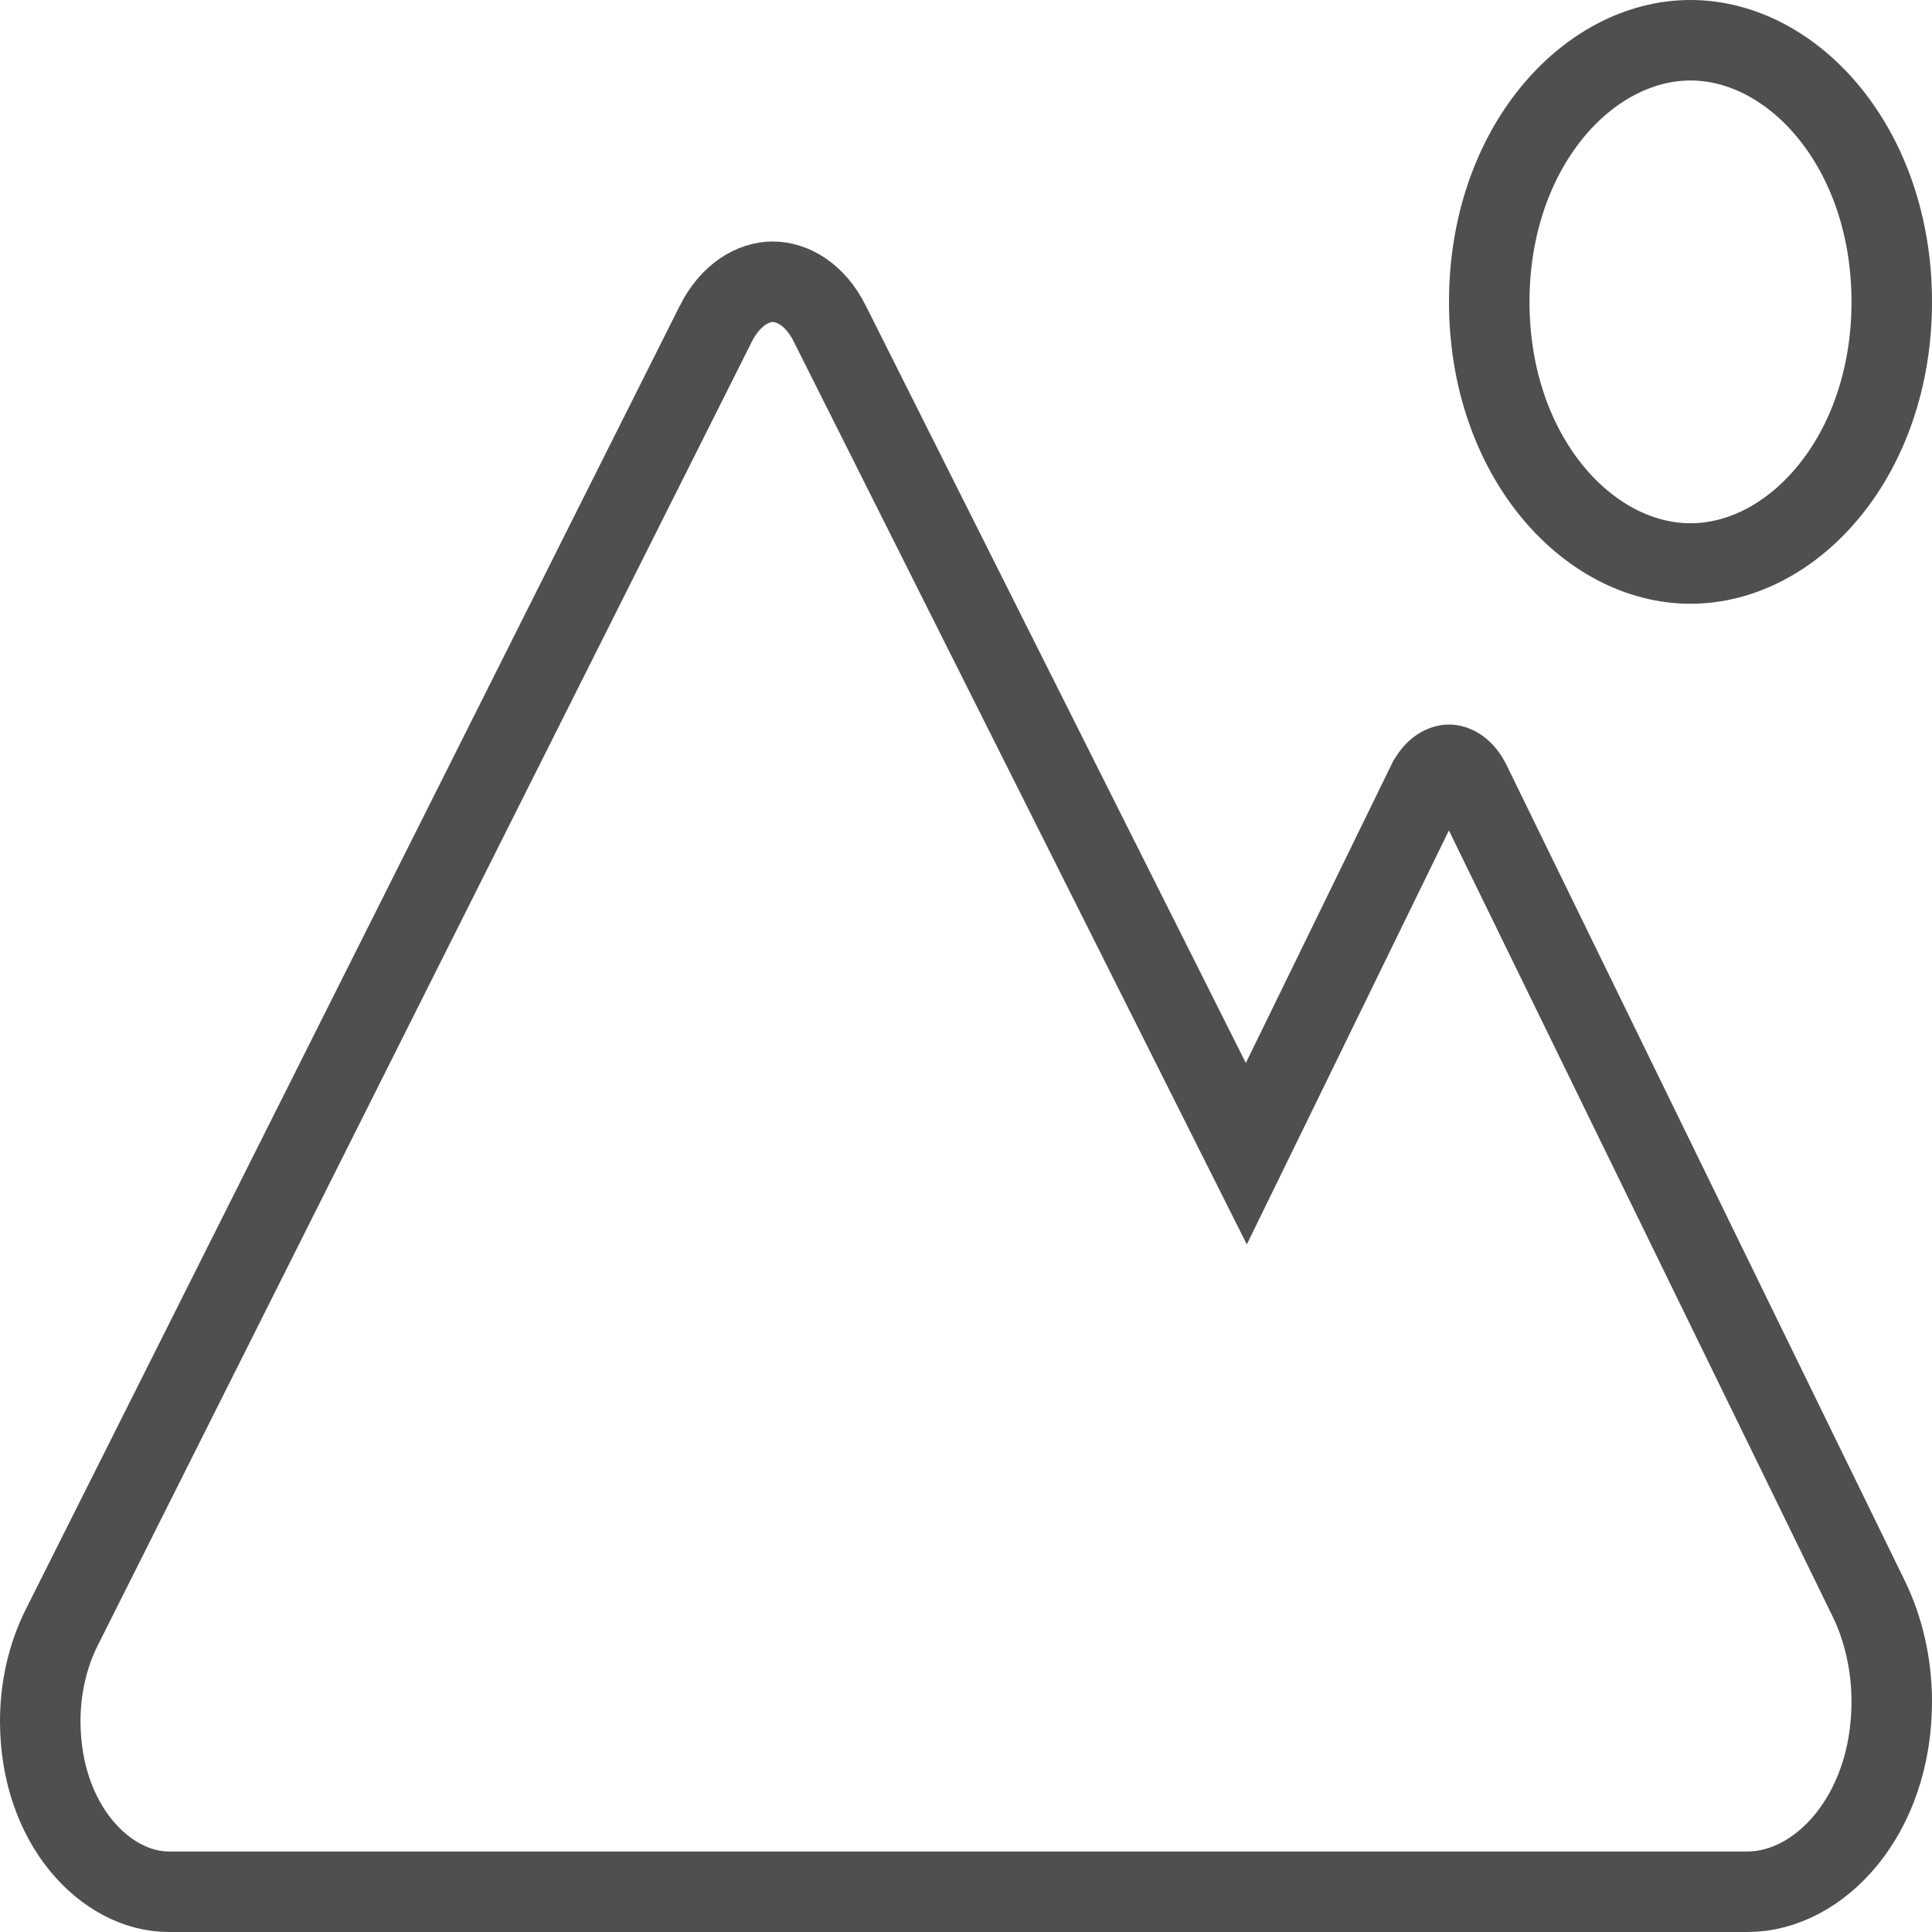 <svg width="72" height="72" viewBox="0 0 72 72" fill="none" xmlns="http://www.w3.org/2000/svg">
<path d="M45.088 40.287L46.447 42.995L47.777 40.272L53.194 29.172C53.195 29.171 53.196 29.169 53.197 29.168C53.468 28.625 53.823 28.5 54 28.5C54.173 28.5 54.529 28.621 54.801 29.178C54.801 29.178 54.801 29.178 54.801 29.178L69.648 59.589C69.649 59.59 69.649 59.59 69.65 59.591C70.199 60.729 70.5 62.051 70.5 63.408C70.5 67.65 67.804 70.5 65.126 70.5H51.311H42.874H6.289C3.936 70.5 1.5 67.986 1.5 64.139C1.5 62.886 1.787 61.67 2.307 60.637L2.308 60.635L26.674 12.068C26.674 12.067 26.674 12.066 26.674 12.066C27.231 10.966 28.078 10.5 28.8 10.5C29.528 10.5 30.381 10.972 30.922 12.059L30.924 12.063L45.088 40.287ZM70.5 11.25C70.5 16.967 66.849 21 63 21C59.151 21 55.5 16.967 55.5 11.25C55.5 5.533 59.151 1.5 63 1.5C66.849 1.5 70.5 5.533 70.5 11.25Z" stroke="#4F4F4F" stroke-width="3"/>
</svg>
